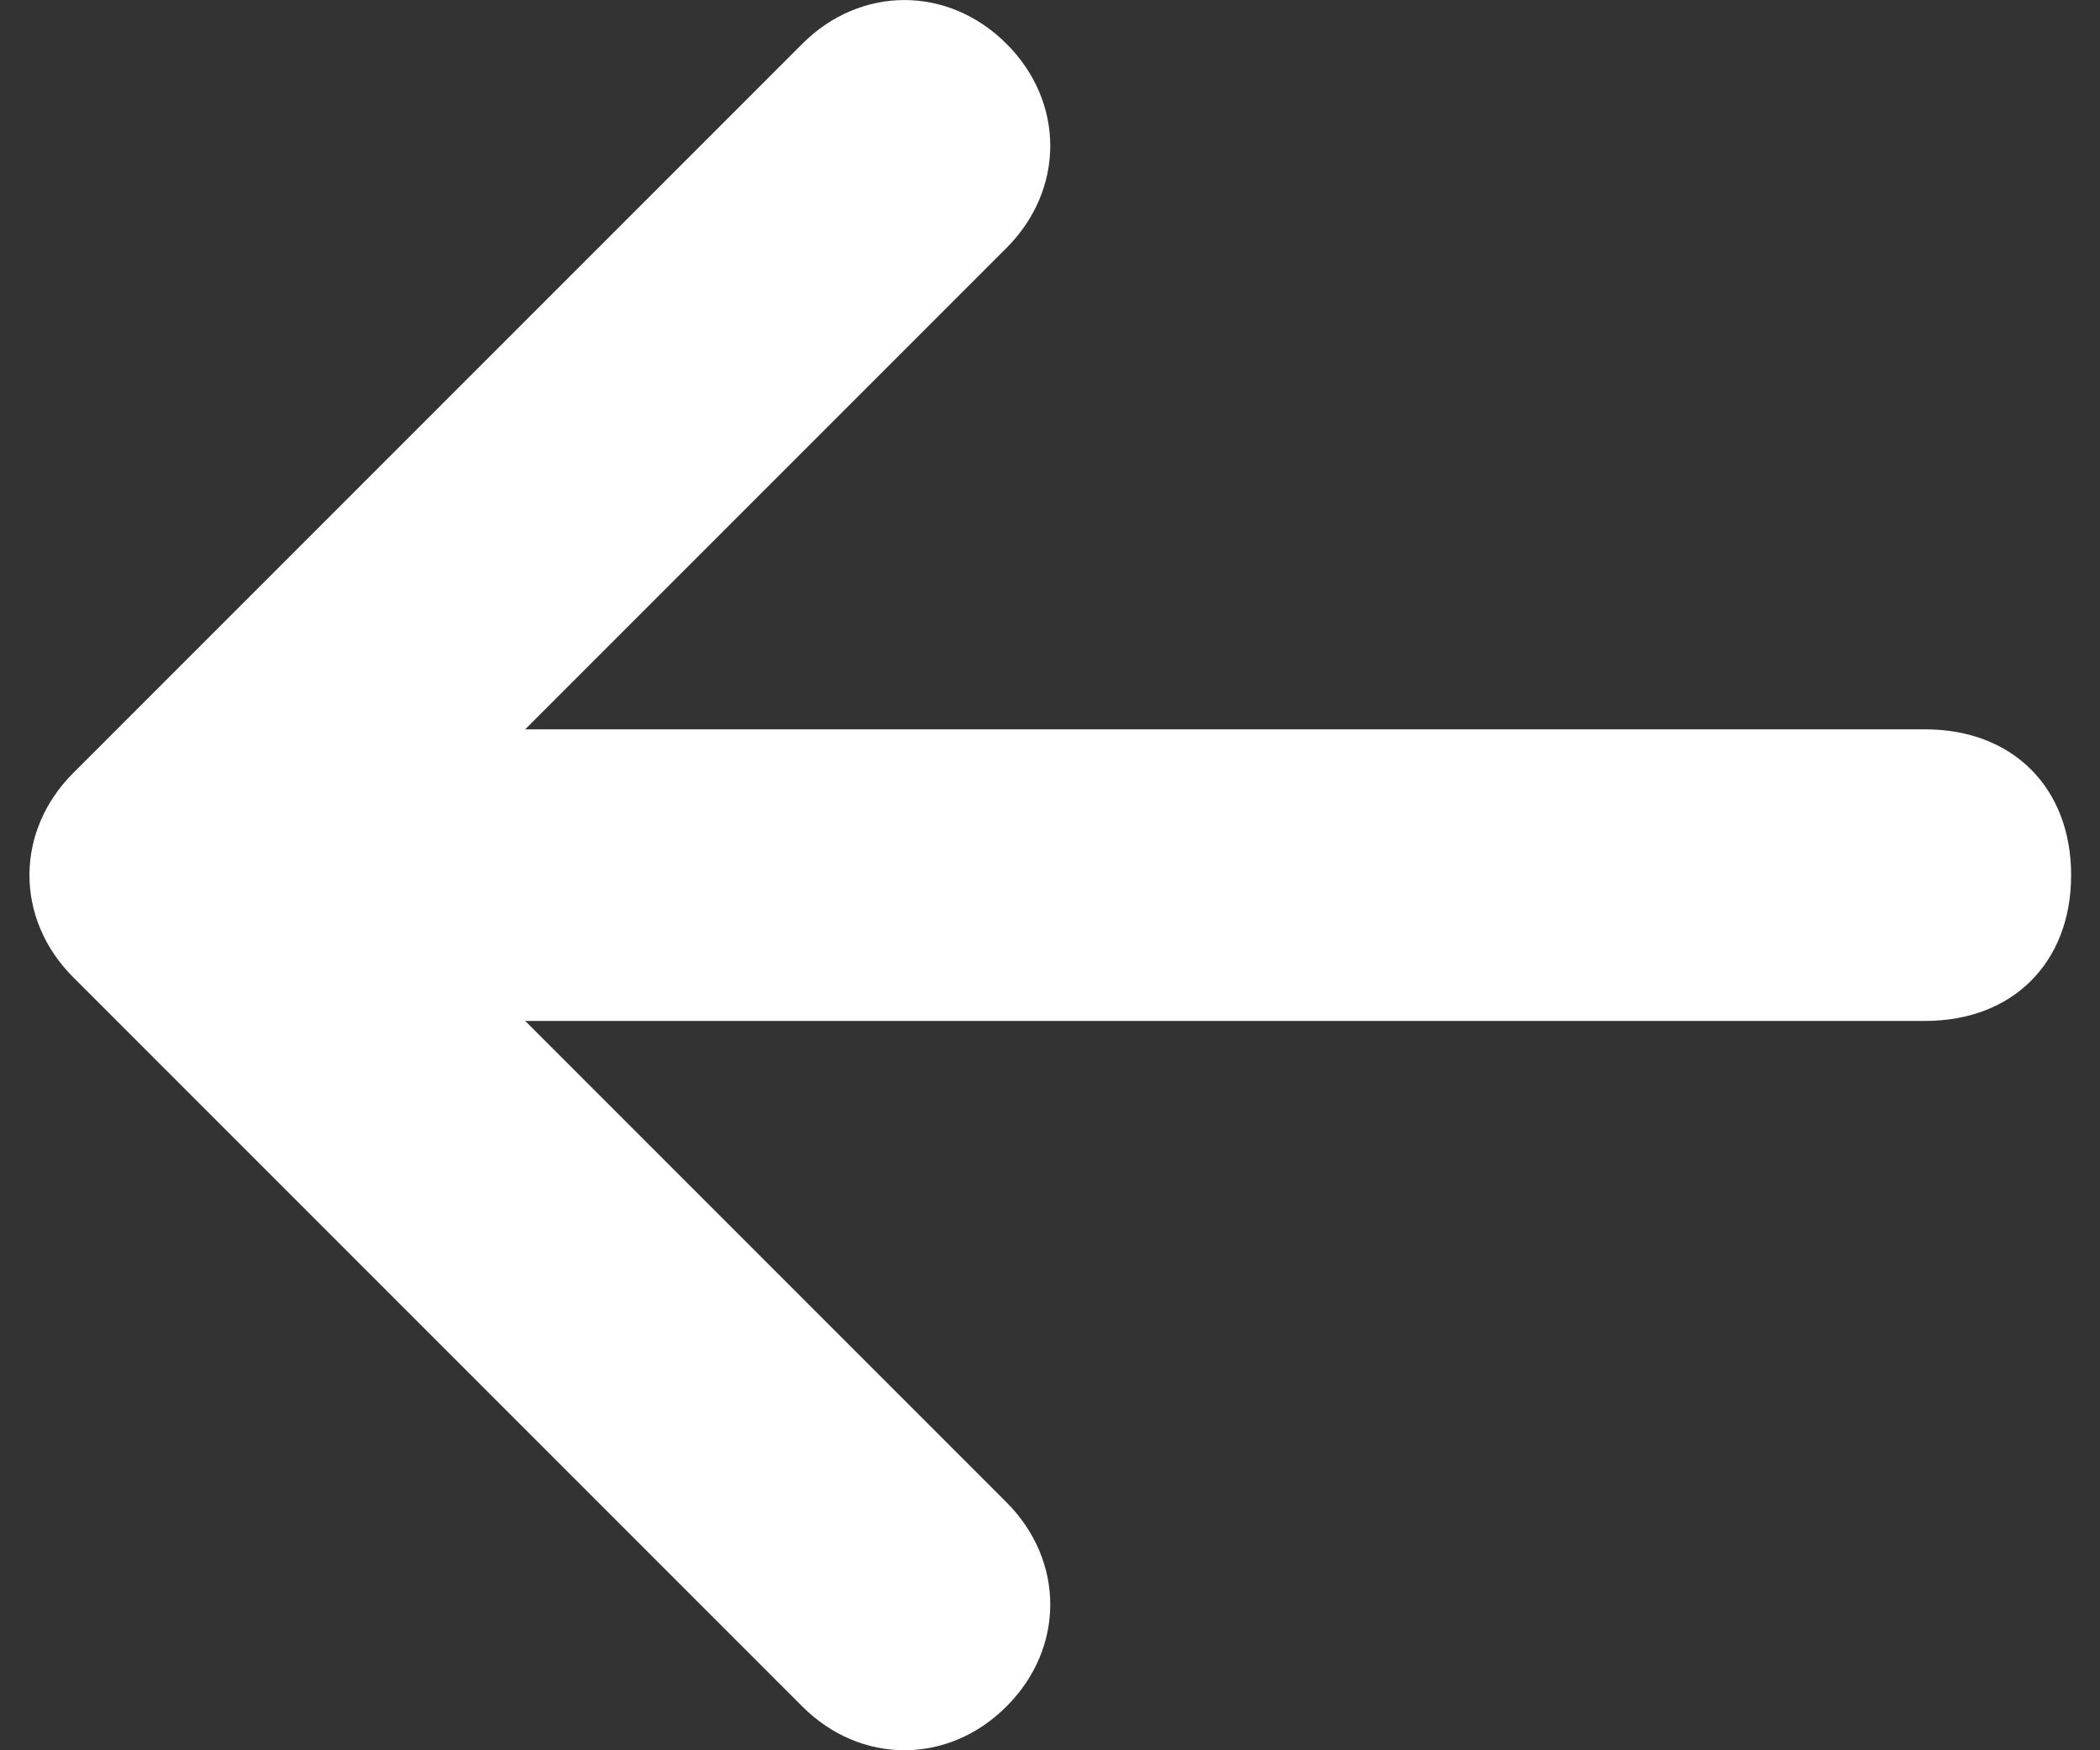 <svg width="12" height="10" viewBox="0 0 12 10" fill="none" xmlns="http://www.w3.org/2000/svg">
<rect x="0" y="0" width="12" height="10" fill="#333333" stroke="none"/>
<path d="M4.585 0.25C4.918 -0.083 5.418 -0.083 5.751 0.25C6.085 0.583 6.085 1.083 5.751 1.417L3.001 4.167H11.001C11.501 4.167 11.835 4.5 11.835 5C11.835 5.5 11.501 5.833 11.001 5.833H3.001L5.751 8.583C6.085 8.917 6.085 9.417 5.751 9.75C5.418 10.083 4.918 10.083 4.585 9.75L0.418 5.583C0.085 5.25 0.085 4.75 0.418 4.417L4.585 0.25Z" fill="white"/>
</svg>
